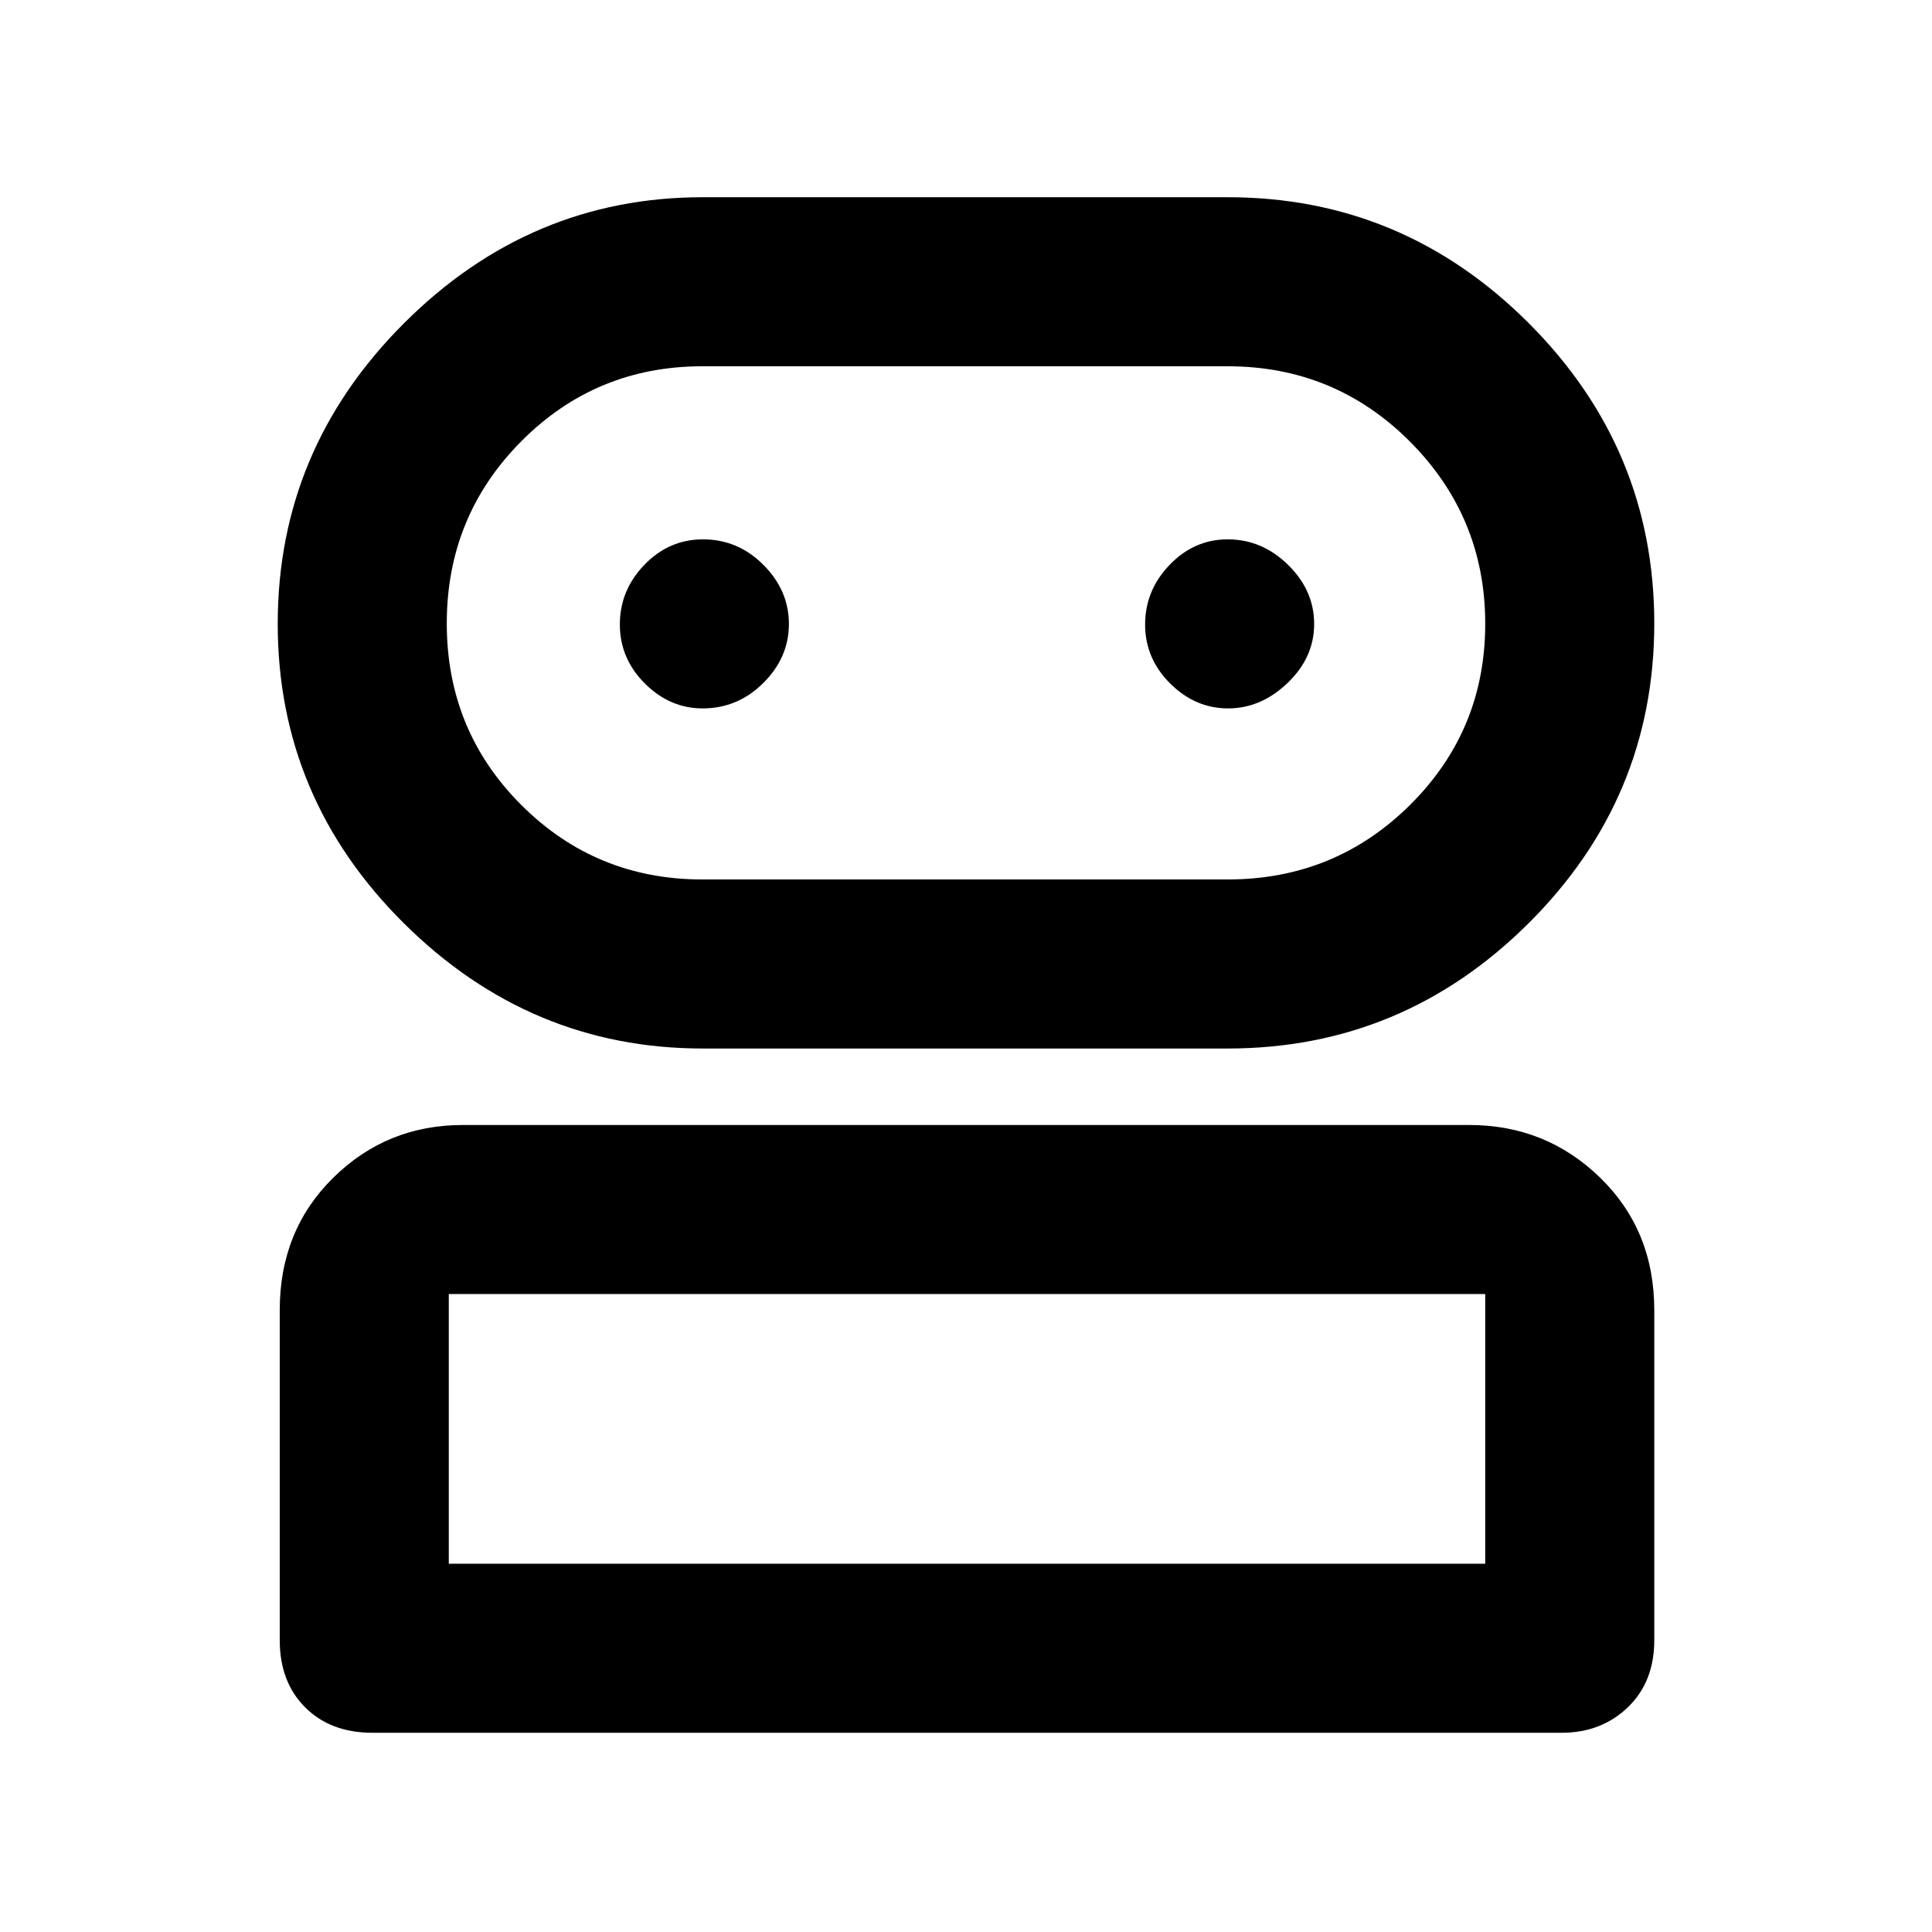 <svg xmlns="http://www.w3.org/2000/svg" height="48" viewBox="0 -960 960 960" width="48"><path d="M185-99q-20.75 0-33.37-12.63Q139-124.25 139-145v-164q0-39.61 26.6-65.81Q192.2-401 230-401h500q38.21 0 65.11 26.19Q822-348.61 822-309v164q0 20.75-13.17 33.37Q795.65-99 776-99H185Zm164.17-340q-85.81 0-148.49-62.23Q138-563.47 138-650.05q0-86.59 62.68-149.27Q263.36-862 349.17-862H610q86.98 0 149.49 62.44Q822-737.12 822-650.24t-62.51 149.06Q696.98-439 610-439H349.17ZM223-183h515v-134H223v134Zm126-340h261q53.33 0 90.67-37.06 37.33-37.06 37.33-90t-37.33-90.44Q663.33-778 610-778H349q-52.92 0-89.96 37.26Q222-703.47 222-650.24 222-597 259.04-560q37.04 37 89.96 37Zm.16-85q17.44 0 30.14-12.65 12.7-12.64 12.7-29.3 0-16.65-12.65-29.35Q366.7-692 349.32-692q-16.94 0-29.13 12.66Q308-666.67 308-649.72q0 16.95 12.42 29.34Q332.84-608 349.16-608Zm261.09 0q16.35 0 29.55-12.65 13.2-12.64 13.2-29.3 0-16.65-12.94-29.35-12.94-12.7-30.02-12.7-16.66 0-28.85 12.66Q569-666.67 569-649.72q0 16.95 12.45 29.34Q593.89-608 610.25-608ZM480-183Zm0-467Z"/></svg>